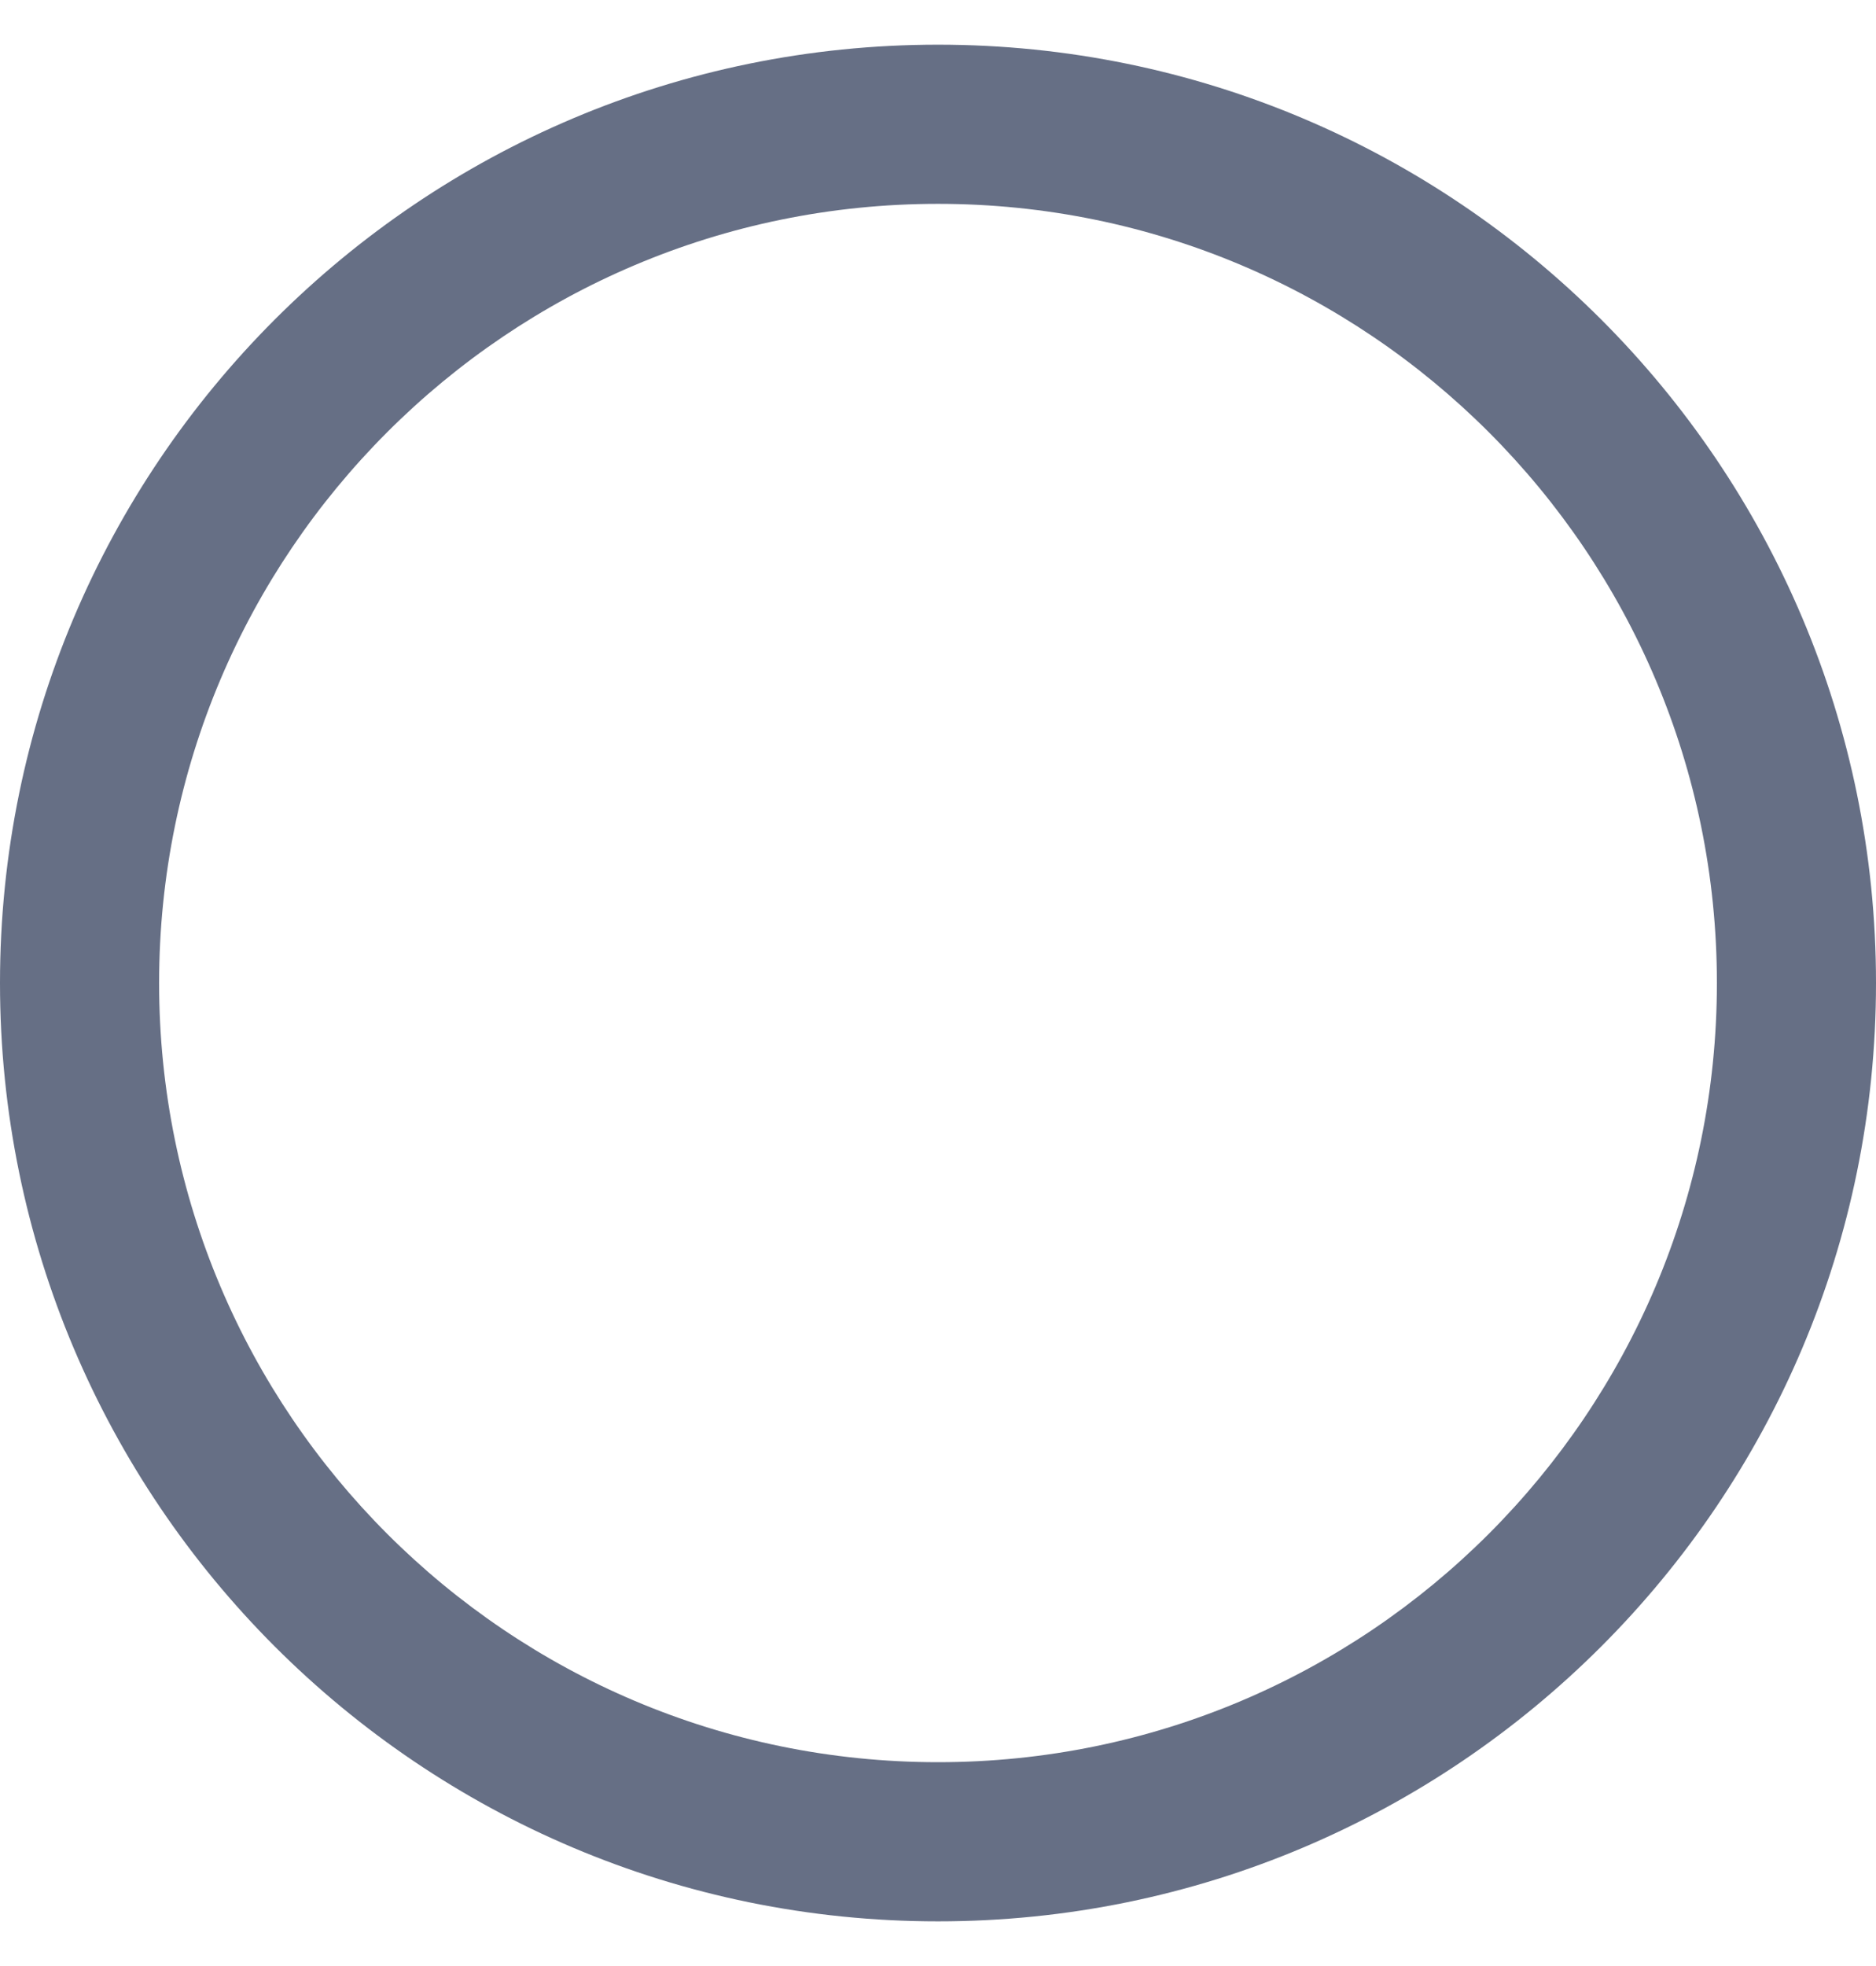 <svg width="21" height="22" viewBox="0 0 21 22" fill="none" xmlns="http://www.w3.org/2000/svg">
<path d="M10.5 0.5C4.702 0.5 0 5.202 0 11C0 16.798 4.702 21.5 10.5 21.5C16.298 21.5 21 16.798 21 11C21 5.202 16.298 0.5 10.5 0.5ZM10.5 19.719C5.686 19.719 1.781 15.814 1.781 11C1.781 6.186 5.686 2.281 10.5 2.281C15.314 2.281 19.219 6.186 19.219 11C19.219 15.814 15.314 19.719 10.5 19.719Z" fill="#666F85"/>
</svg>
